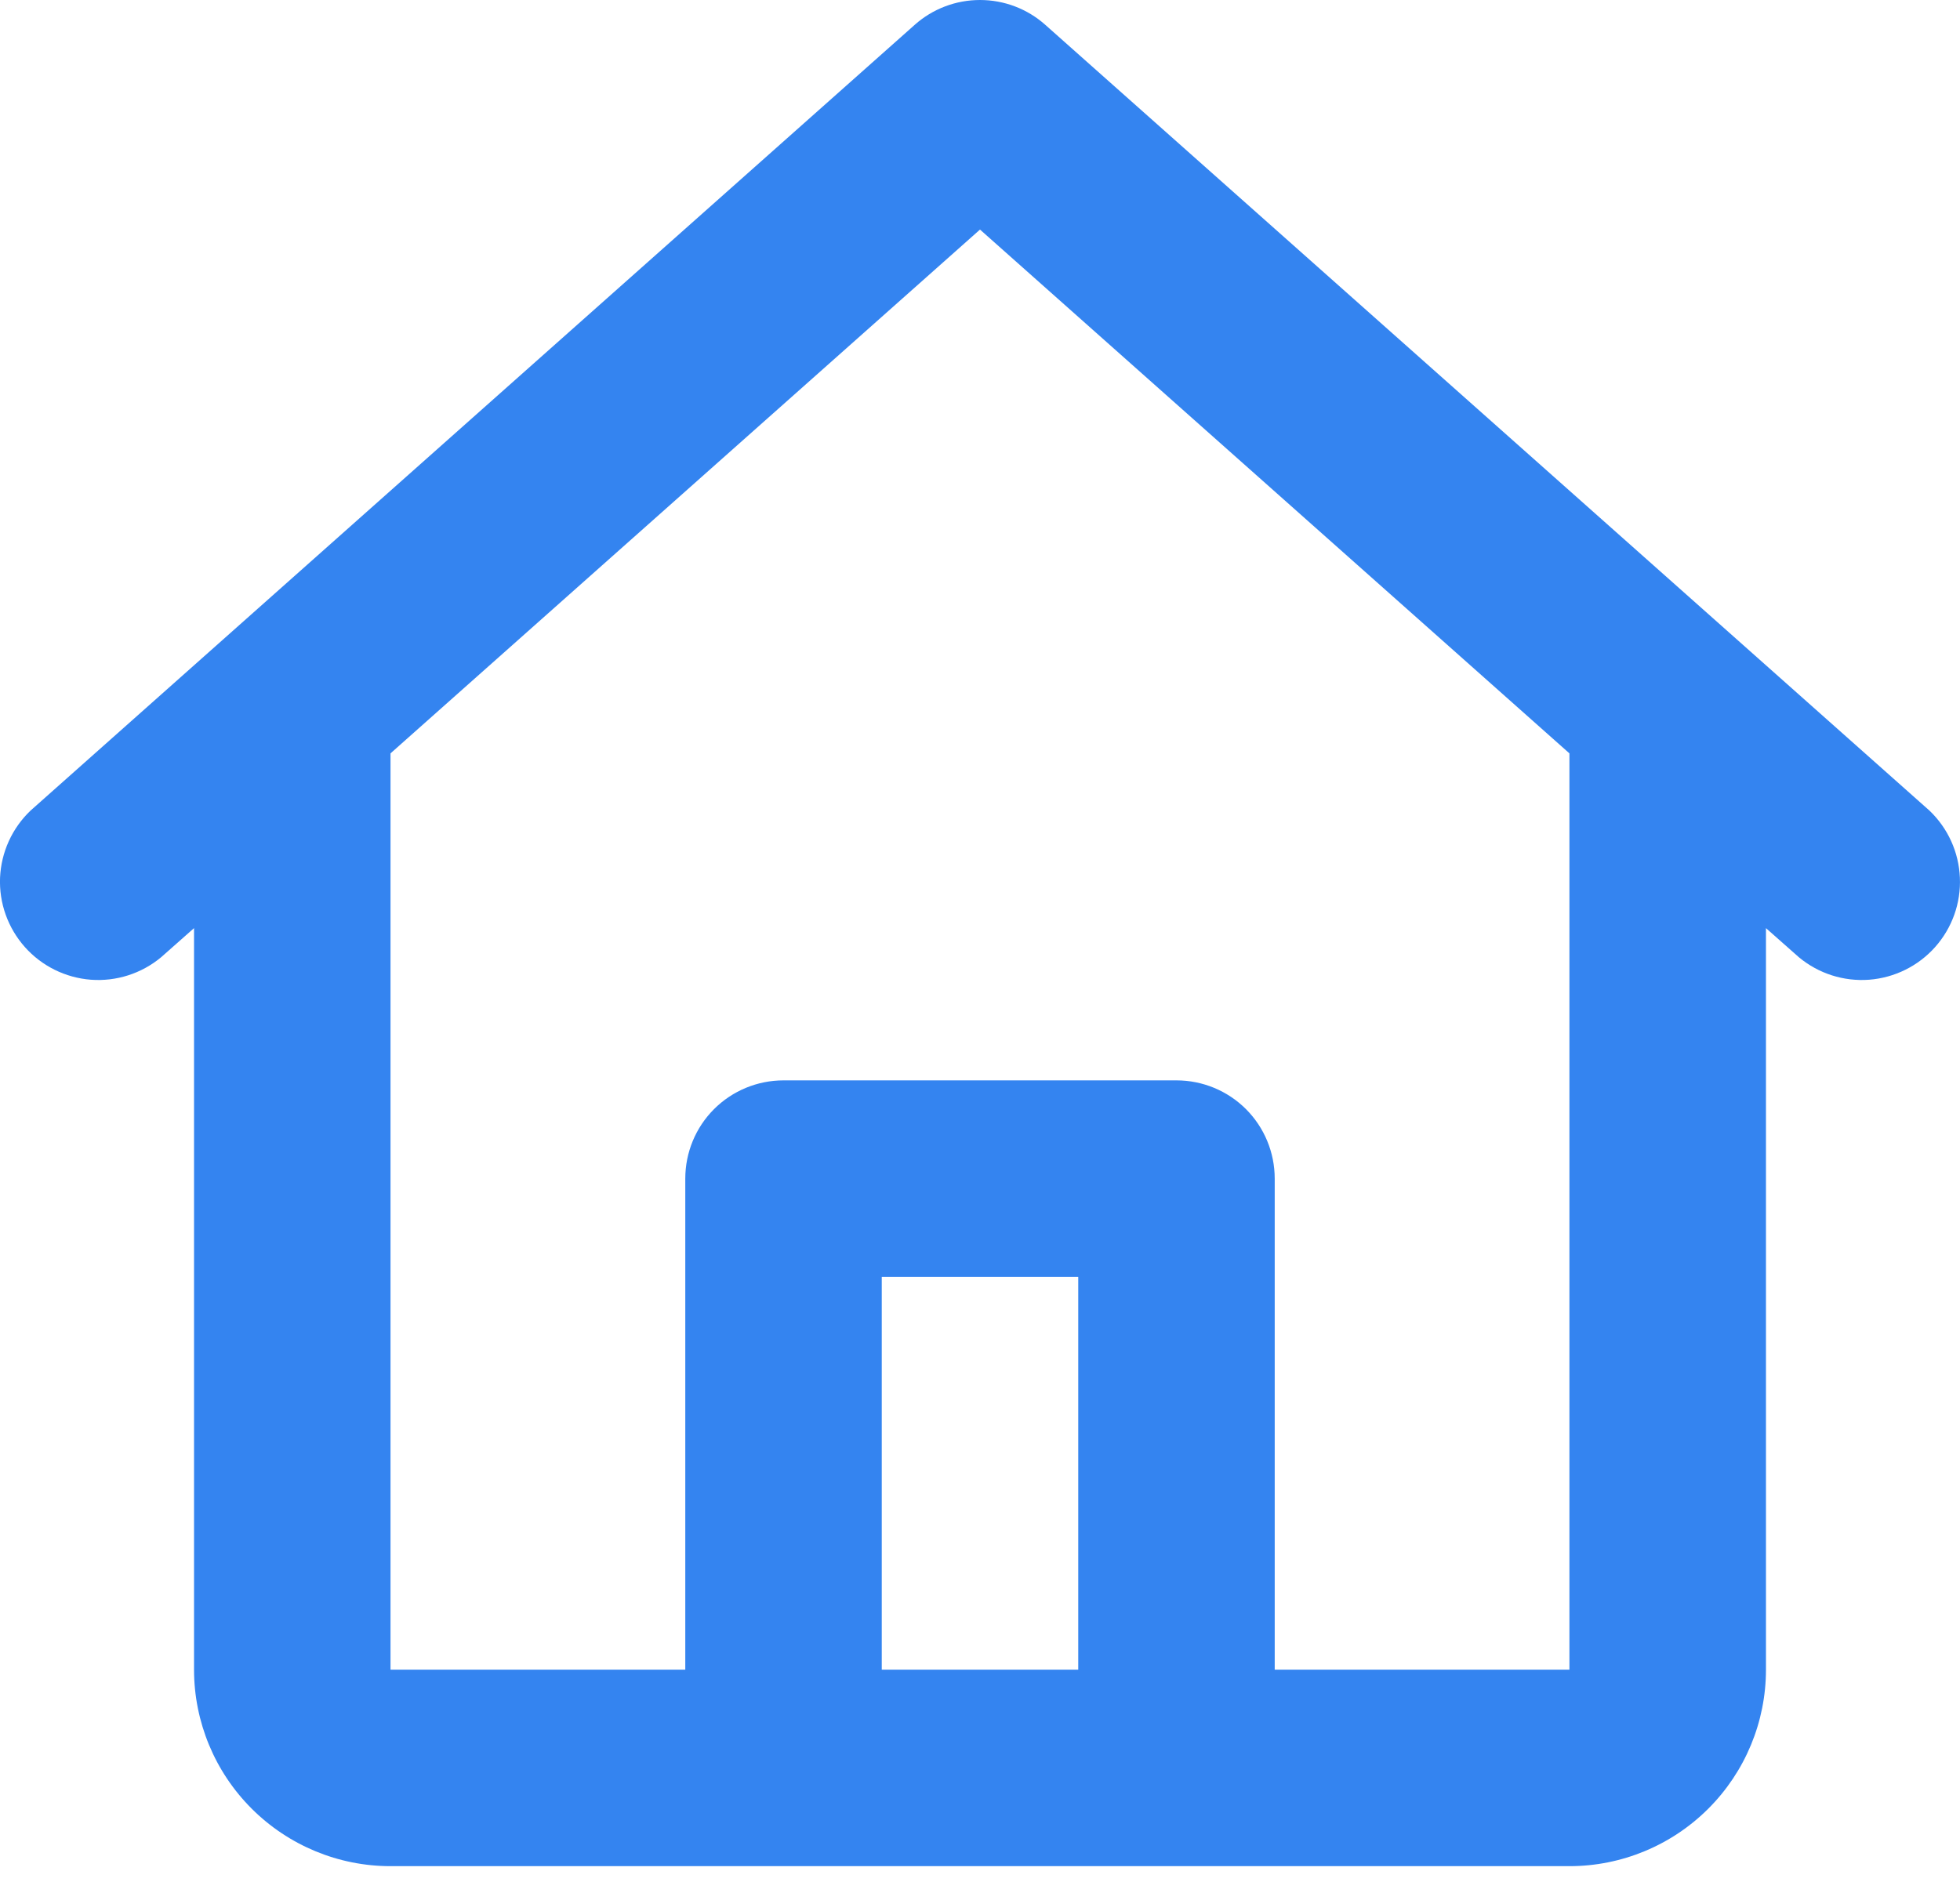 <svg width="33" height="32" viewBox="0 0 33 32" fill="none" xmlns="http://www.w3.org/2000/svg">
<path d="M15.402 0.417C15.704 0.148 16.095 0 16.5 0C16.905 0 17.296 0.148 17.598 0.417L32.485 13.65C32.796 13.946 32.98 14.351 32.998 14.779C33.017 15.208 32.867 15.627 32.582 15.948C32.297 16.269 31.898 16.466 31.47 16.499C31.042 16.531 30.619 16.396 30.288 16.121L29.733 15.63V28.118C29.733 28.996 29.384 29.837 28.764 30.457C28.143 31.078 27.302 31.427 26.424 31.427H6.575C5.698 31.427 4.857 31.078 4.236 30.457C3.616 29.837 3.267 28.996 3.267 28.118V15.63L2.712 16.121C2.381 16.396 1.958 16.531 1.53 16.499C1.102 16.466 0.703 16.269 0.418 15.948C0.133 15.627 -0.017 15.208 0.001 14.779C0.02 14.351 0.204 13.946 0.515 13.65L15.402 0.417ZM6.575 12.686V28.118H11.538V19.848C11.538 19.409 11.712 18.988 12.022 18.678C12.332 18.368 12.753 18.194 13.192 18.194H19.808C20.247 18.194 20.668 18.368 20.978 18.678C21.288 18.988 21.462 19.409 21.462 19.848V28.118H26.424V12.687L16.5 3.866L6.575 12.687V12.686ZM18.154 28.118V21.502H14.846V28.118H18.154Z" fill="#3484F0"/>
</svg>
